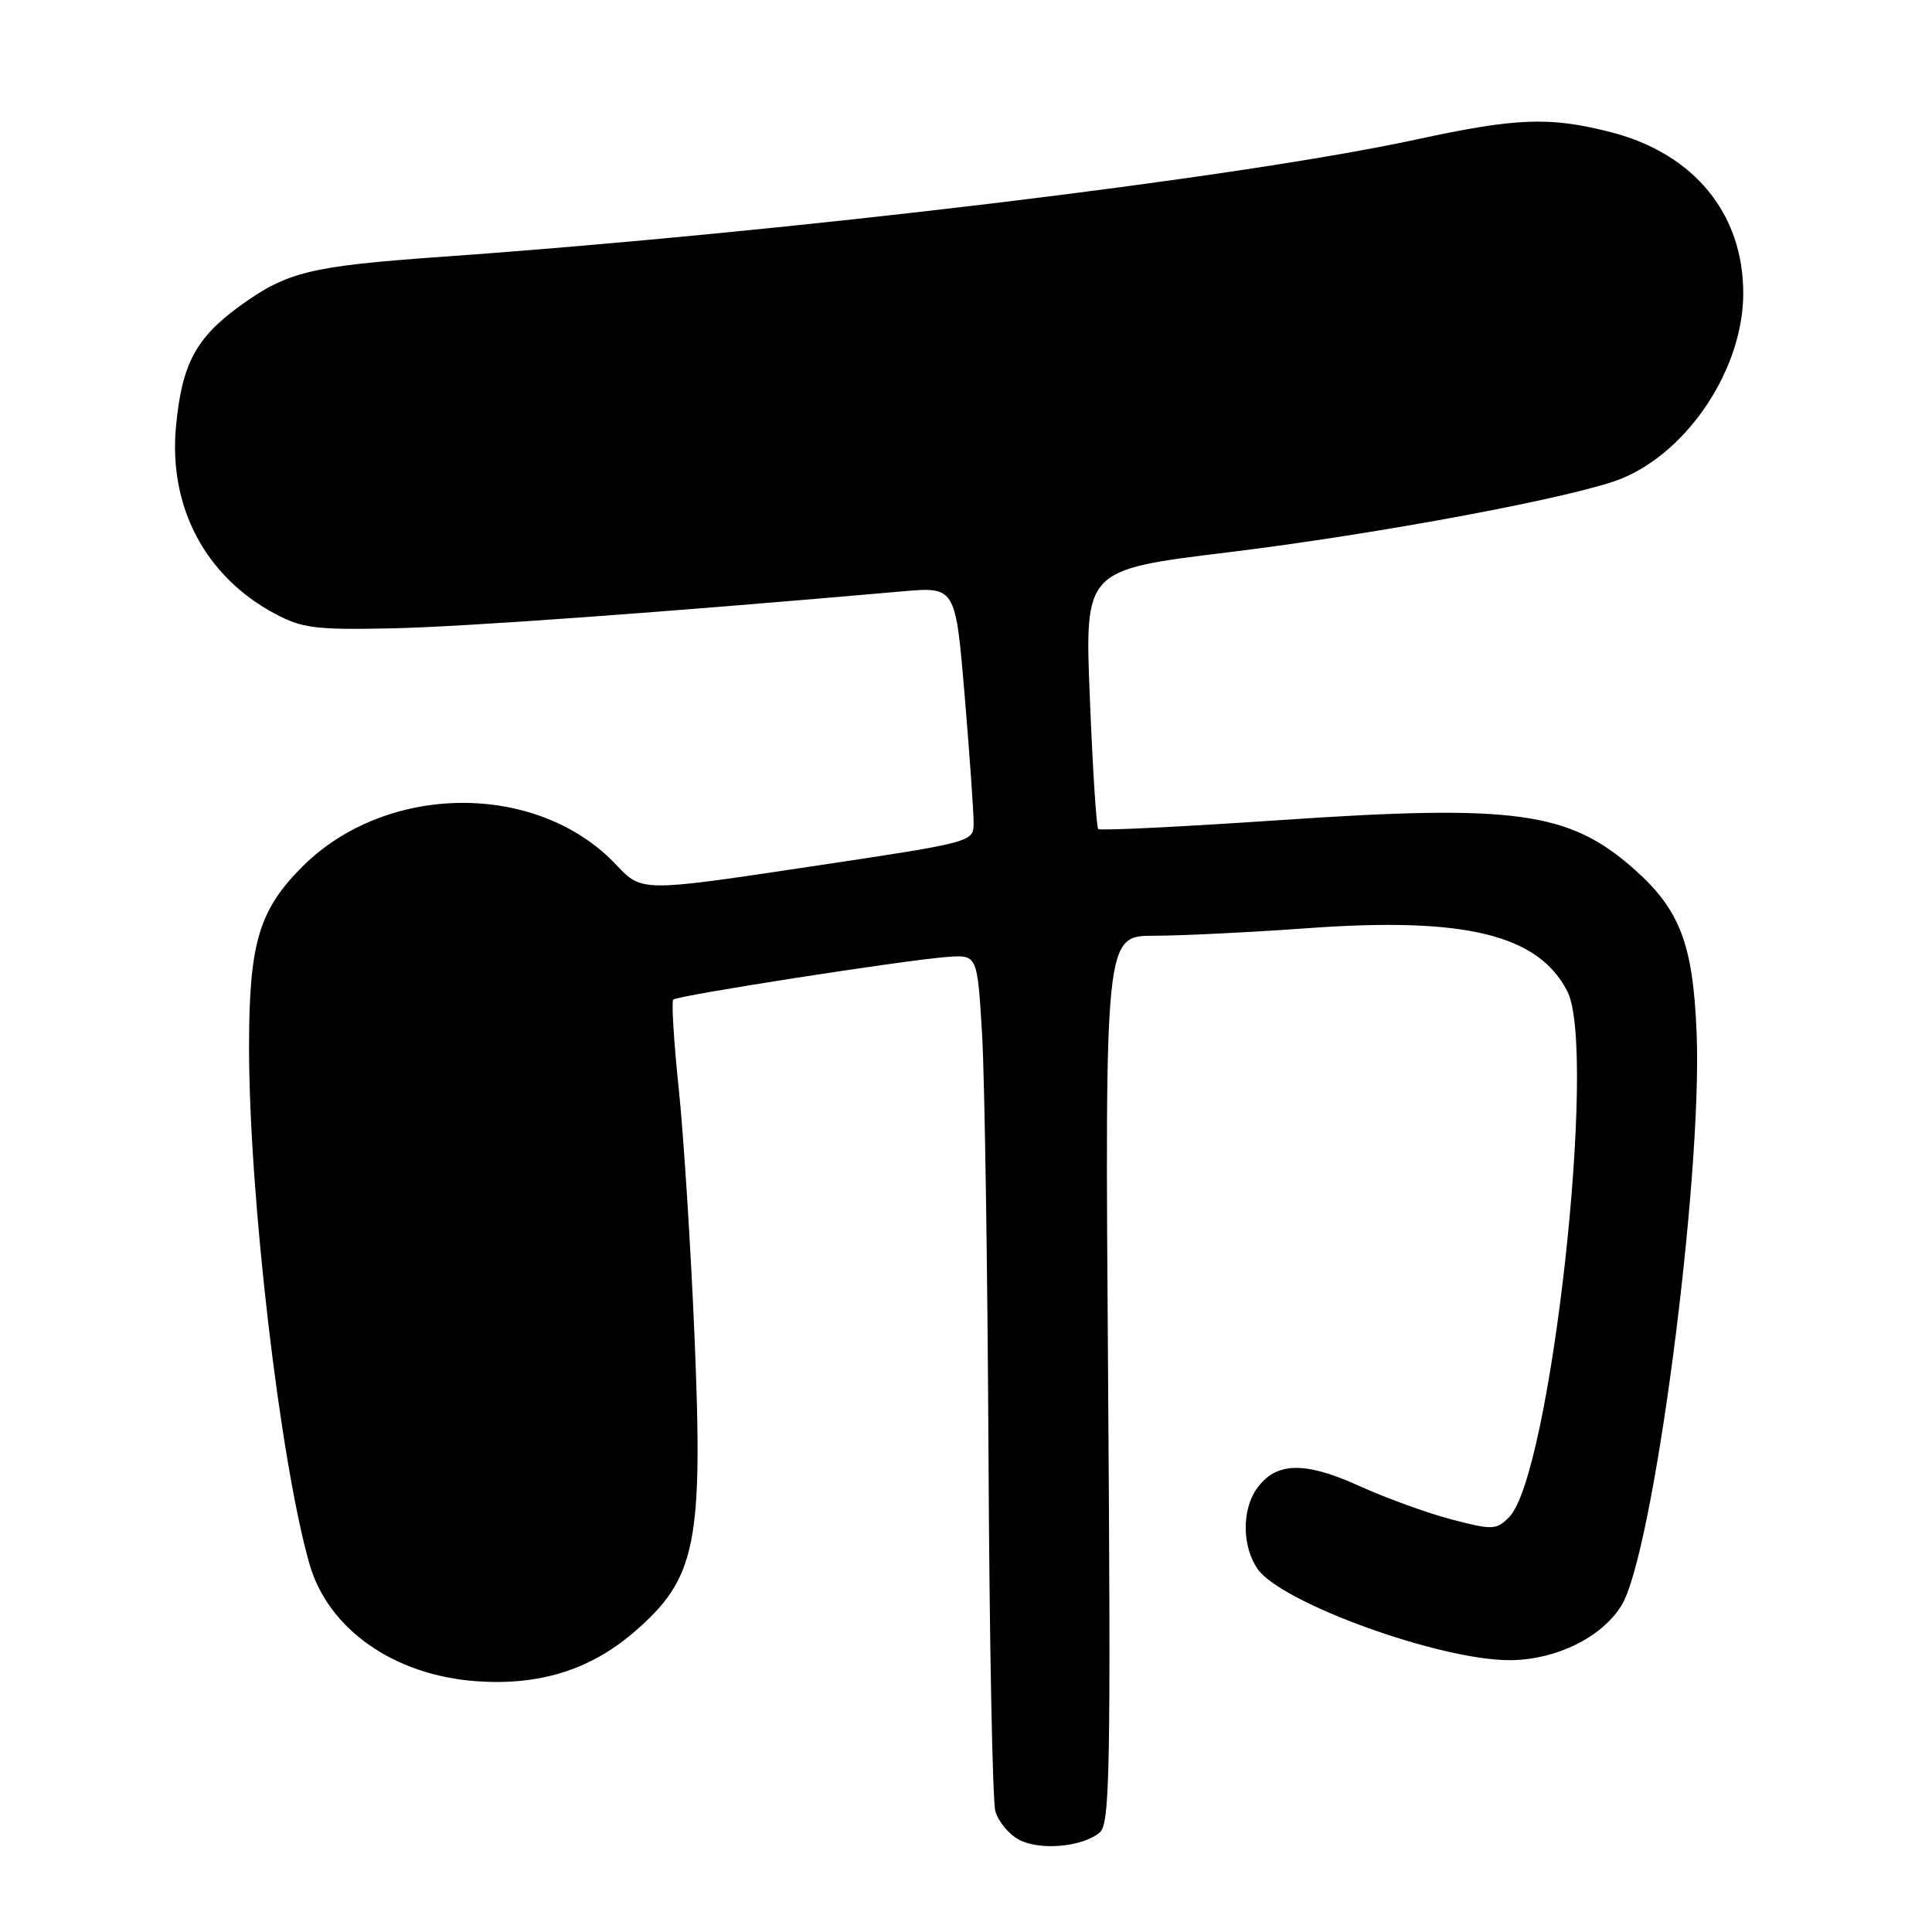 <?xml version="1.0" encoding="UTF-8" standalone="no"?>
<!DOCTYPE svg PUBLIC "-//W3C//DTD SVG 1.1//EN" "http://www.w3.org/Graphics/SVG/1.1/DTD/svg11.dtd" >
<svg xmlns="http://www.w3.org/2000/svg" xmlns:xlink="http://www.w3.org/1999/xlink" version="1.1" viewBox="0 0 256 256">
 <g >
 <path fill="currentColor"
d=" M 145.71 242.82 C 147.07 241.70 147.20 234.74 146.83 182.77 C 146.40 124.00 146.40 124.00 152.95 123.99 C 156.55 123.99 165.77 123.53 173.42 122.98 C 194.13 121.49 203.80 123.84 207.67 131.33 C 211.71 139.15 205.47 195.53 199.95 201.05 C 198.27 202.73 197.76 202.75 192.36 201.34 C 189.18 200.51 183.65 198.50 180.07 196.88 C 172.83 193.59 169.01 193.71 166.50 197.30 C 164.53 200.12 164.59 204.97 166.65 207.91 C 169.81 212.42 190.86 220.02 200.06 219.98 C 206.16 219.95 212.23 216.98 214.85 212.74 C 219.08 205.90 225.60 156.22 224.81 136.85 C 224.33 125.00 222.58 120.47 216.38 115.03 C 207.86 107.55 200.64 106.56 169.76 108.66 C 156.66 109.55 145.75 110.09 145.52 109.85 C 145.28 109.62 144.78 101.79 144.41 92.46 C 143.72 75.50 143.72 75.50 162.61 73.20 C 182.86 70.73 209.15 65.80 214.95 63.38 C 223.81 59.69 230.97 48.77 230.99 38.91 C 231.01 28.35 224.50 20.38 213.54 17.54 C 205.40 15.44 201.05 15.59 187.73 18.47 C 163.98 23.61 104.66 30.75 58.50 34.03 C 41.05 35.27 38.04 36.01 31.73 40.58 C 25.93 44.80 24.09 48.28 23.32 56.51 C 22.32 67.15 27.19 76.38 36.41 81.31 C 40.03 83.25 41.80 83.47 51.94 83.26 C 61.54 83.05 87.47 81.18 119.56 78.36 C 126.61 77.74 126.61 77.74 127.82 92.12 C 128.48 100.03 129.02 107.65 129.01 109.05 C 129.00 111.59 129.00 111.59 107.02 114.88 C 85.03 118.18 85.03 118.18 81.65 114.59 C 71.24 103.55 51.24 103.67 40.06 114.84 C 34.30 120.60 33.00 125.01 33.00 138.74 C 33.00 158.52 37.12 193.69 41.02 207.28 C 43.50 215.88 52.21 221.99 63.12 222.77 C 71.39 223.37 78.13 221.29 83.89 216.37 C 92.27 209.19 93.19 204.70 92.02 176.91 C 91.52 165.11 90.58 150.38 89.93 144.18 C 89.28 137.99 88.96 132.71 89.21 132.45 C 89.76 131.91 119.71 127.24 125.50 126.80 C 129.50 126.50 129.50 126.50 130.13 137.00 C 130.47 142.78 130.85 167.75 130.98 192.50 C 131.10 217.25 131.51 238.62 131.89 239.99 C 132.27 241.36 133.69 243.07 135.04 243.78 C 137.82 245.24 143.41 244.74 145.71 242.82 Z "/>
</g>
</svg>
